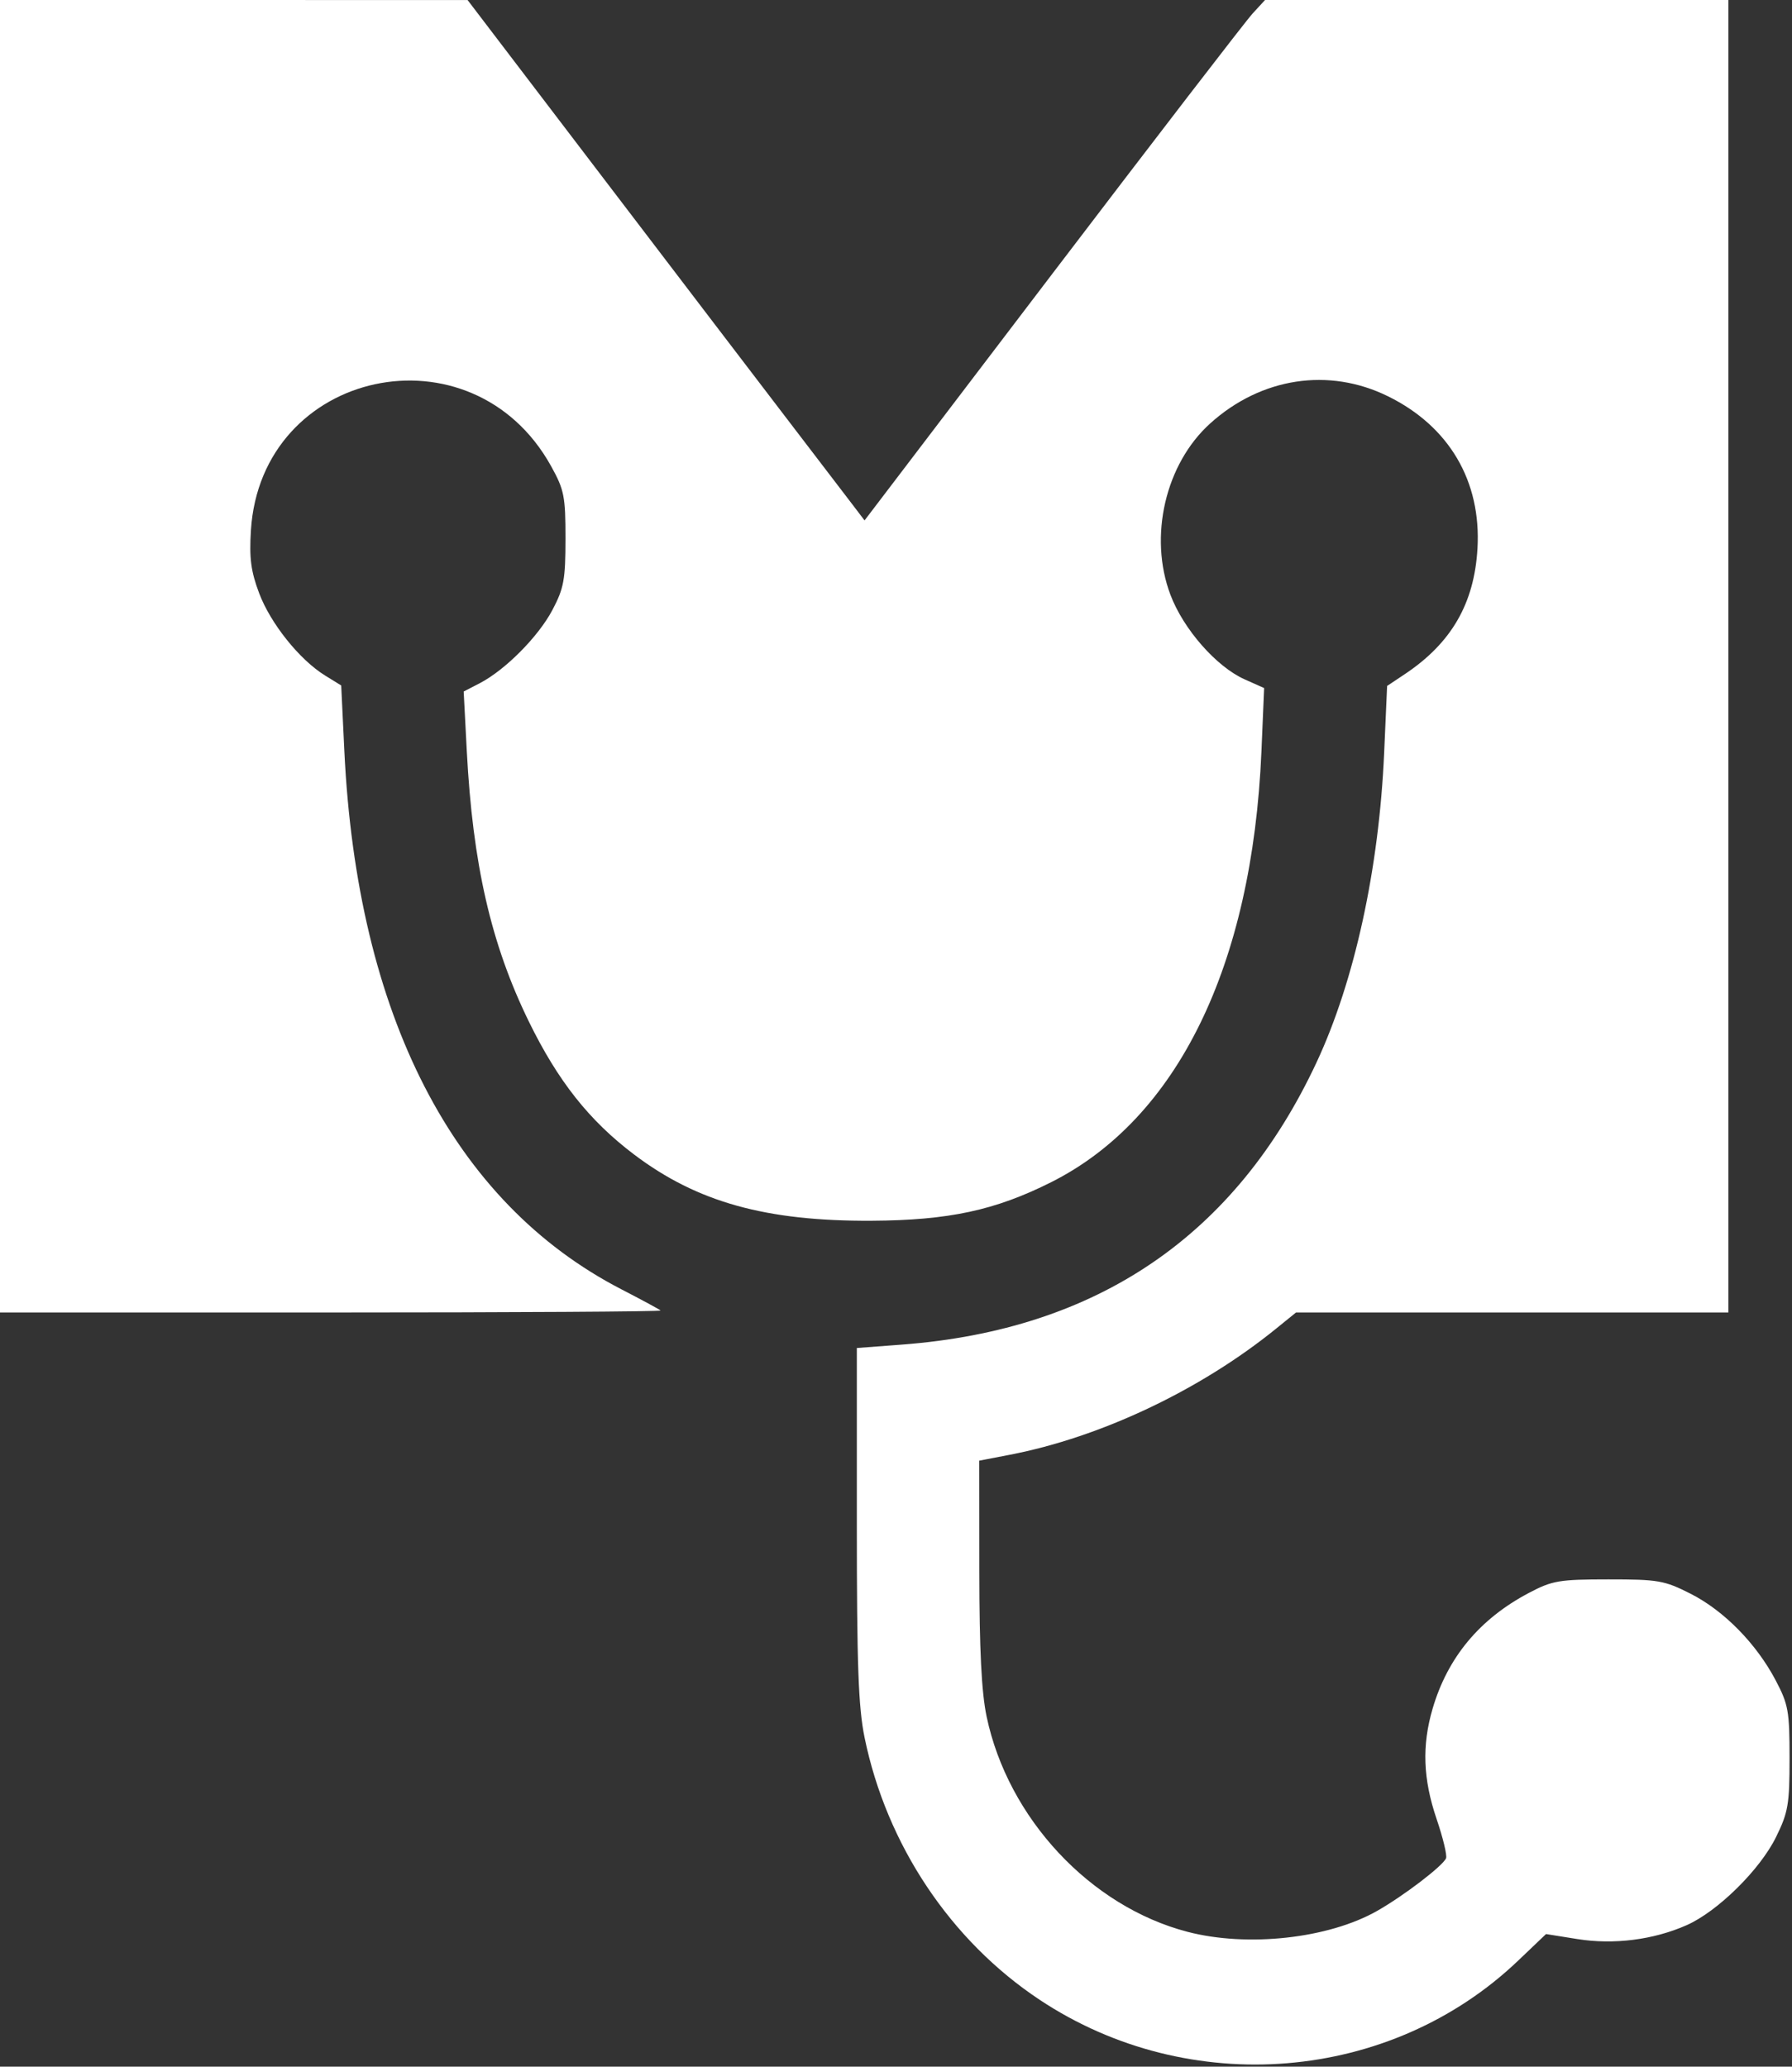 <svg width="366" height="422" viewBox="0 0 366 422" fill="none" xmlns="http://www.w3.org/2000/svg">
<rect x="0" y="0" width="366" height="422" fill="#333333" stroke="none"/>
<path fill-rule="evenodd" clip-rule="evenodd" d="M0 134V268H67.667C104.883 268 135.146 267.818 134.917 267.594C134.688 267.371 131.071 265.418 126.879 263.253C92.578 245.534 72.918 207.305 70.327 153.286L69.689 139.971L66.373 137.922C61.186 134.716 55.269 127.33 52.935 121.147C51.251 116.687 50.896 113.993 51.246 108.327C53.288 75.301 96.423 66.064 112.562 95.196C115.236 100.023 115.5 101.354 115.495 110C115.491 118.345 115.167 120.113 112.835 124.54C109.961 129.993 103.185 136.818 97.965 139.518L94.702 141.206L95.338 153.353C96.548 176.447 100.28 192.743 107.967 208.5C113.927 220.715 120.342 228.826 129.53 235.763C142.386 245.472 156.424 249.383 178 249.269C193.76 249.186 203.253 247.149 214.707 241.392C240.488 228.434 255.765 197.156 257.633 153.5L258.189 140.5L254.203 138.719C248.432 136.142 241.695 128.464 239.048 121.449C234.567 109.575 238.007 94.744 247.16 86.475C257.558 77.081 271.395 74.966 283.494 80.923C295.986 87.072 302.557 98.252 301.762 112C301.111 123.239 296.434 131.318 286.902 137.668L283.305 140.064L282.698 153.782C281.653 177.419 276.652 200.319 268.916 216.889C252.387 252.292 224.127 271.542 184.25 274.558L175 275.258V311.171C175 339.984 175.312 348.608 176.58 354.792C181.068 376.682 194.149 396.276 212.337 408.348C242.894 428.63 283.943 425.273 310.066 400.355L315.761 394.923L322.158 395.945C329.608 397.136 337.709 396.107 344.481 393.112C350.822 390.307 359.461 381.792 362.743 375.112C365.221 370.068 365.5 368.438 365.5 359C365.5 349.403 365.256 348.037 362.666 343.117C358.719 335.621 352.096 328.882 345.281 325.429C339.929 322.717 338.684 322.5 328.5 322.504C318.442 322.507 317.054 322.742 312.287 325.252C302.214 330.555 295.657 338.437 292.588 348.932C290.388 356.455 290.64 363.293 293.419 371.448C294.72 375.269 295.586 378.869 295.343 379.448C294.685 381.016 286.686 387.124 281.261 390.201C271.308 395.848 254.815 397.666 242.542 394.469C222.682 389.296 205.867 371.28 201.504 350.5C200.465 345.549 200.03 336.878 200.017 320.88L200 298.26L206.25 297.055C224.816 293.474 245.151 283.848 260.603 271.325L264.706 268H308.853H353V134V0H305.687H258.374L255.843 2.75C254.45 4.262 236.046 28.173 214.944 55.883L176.577 106.267L174.384 103.383C173.178 101.798 167.31 94.124 161.345 86.331C155.38 78.539 138.125 55.928 123 36.085L95.5 0.007L47.75 0.004L0 0V134Z" fill="white"/>
</svg>
